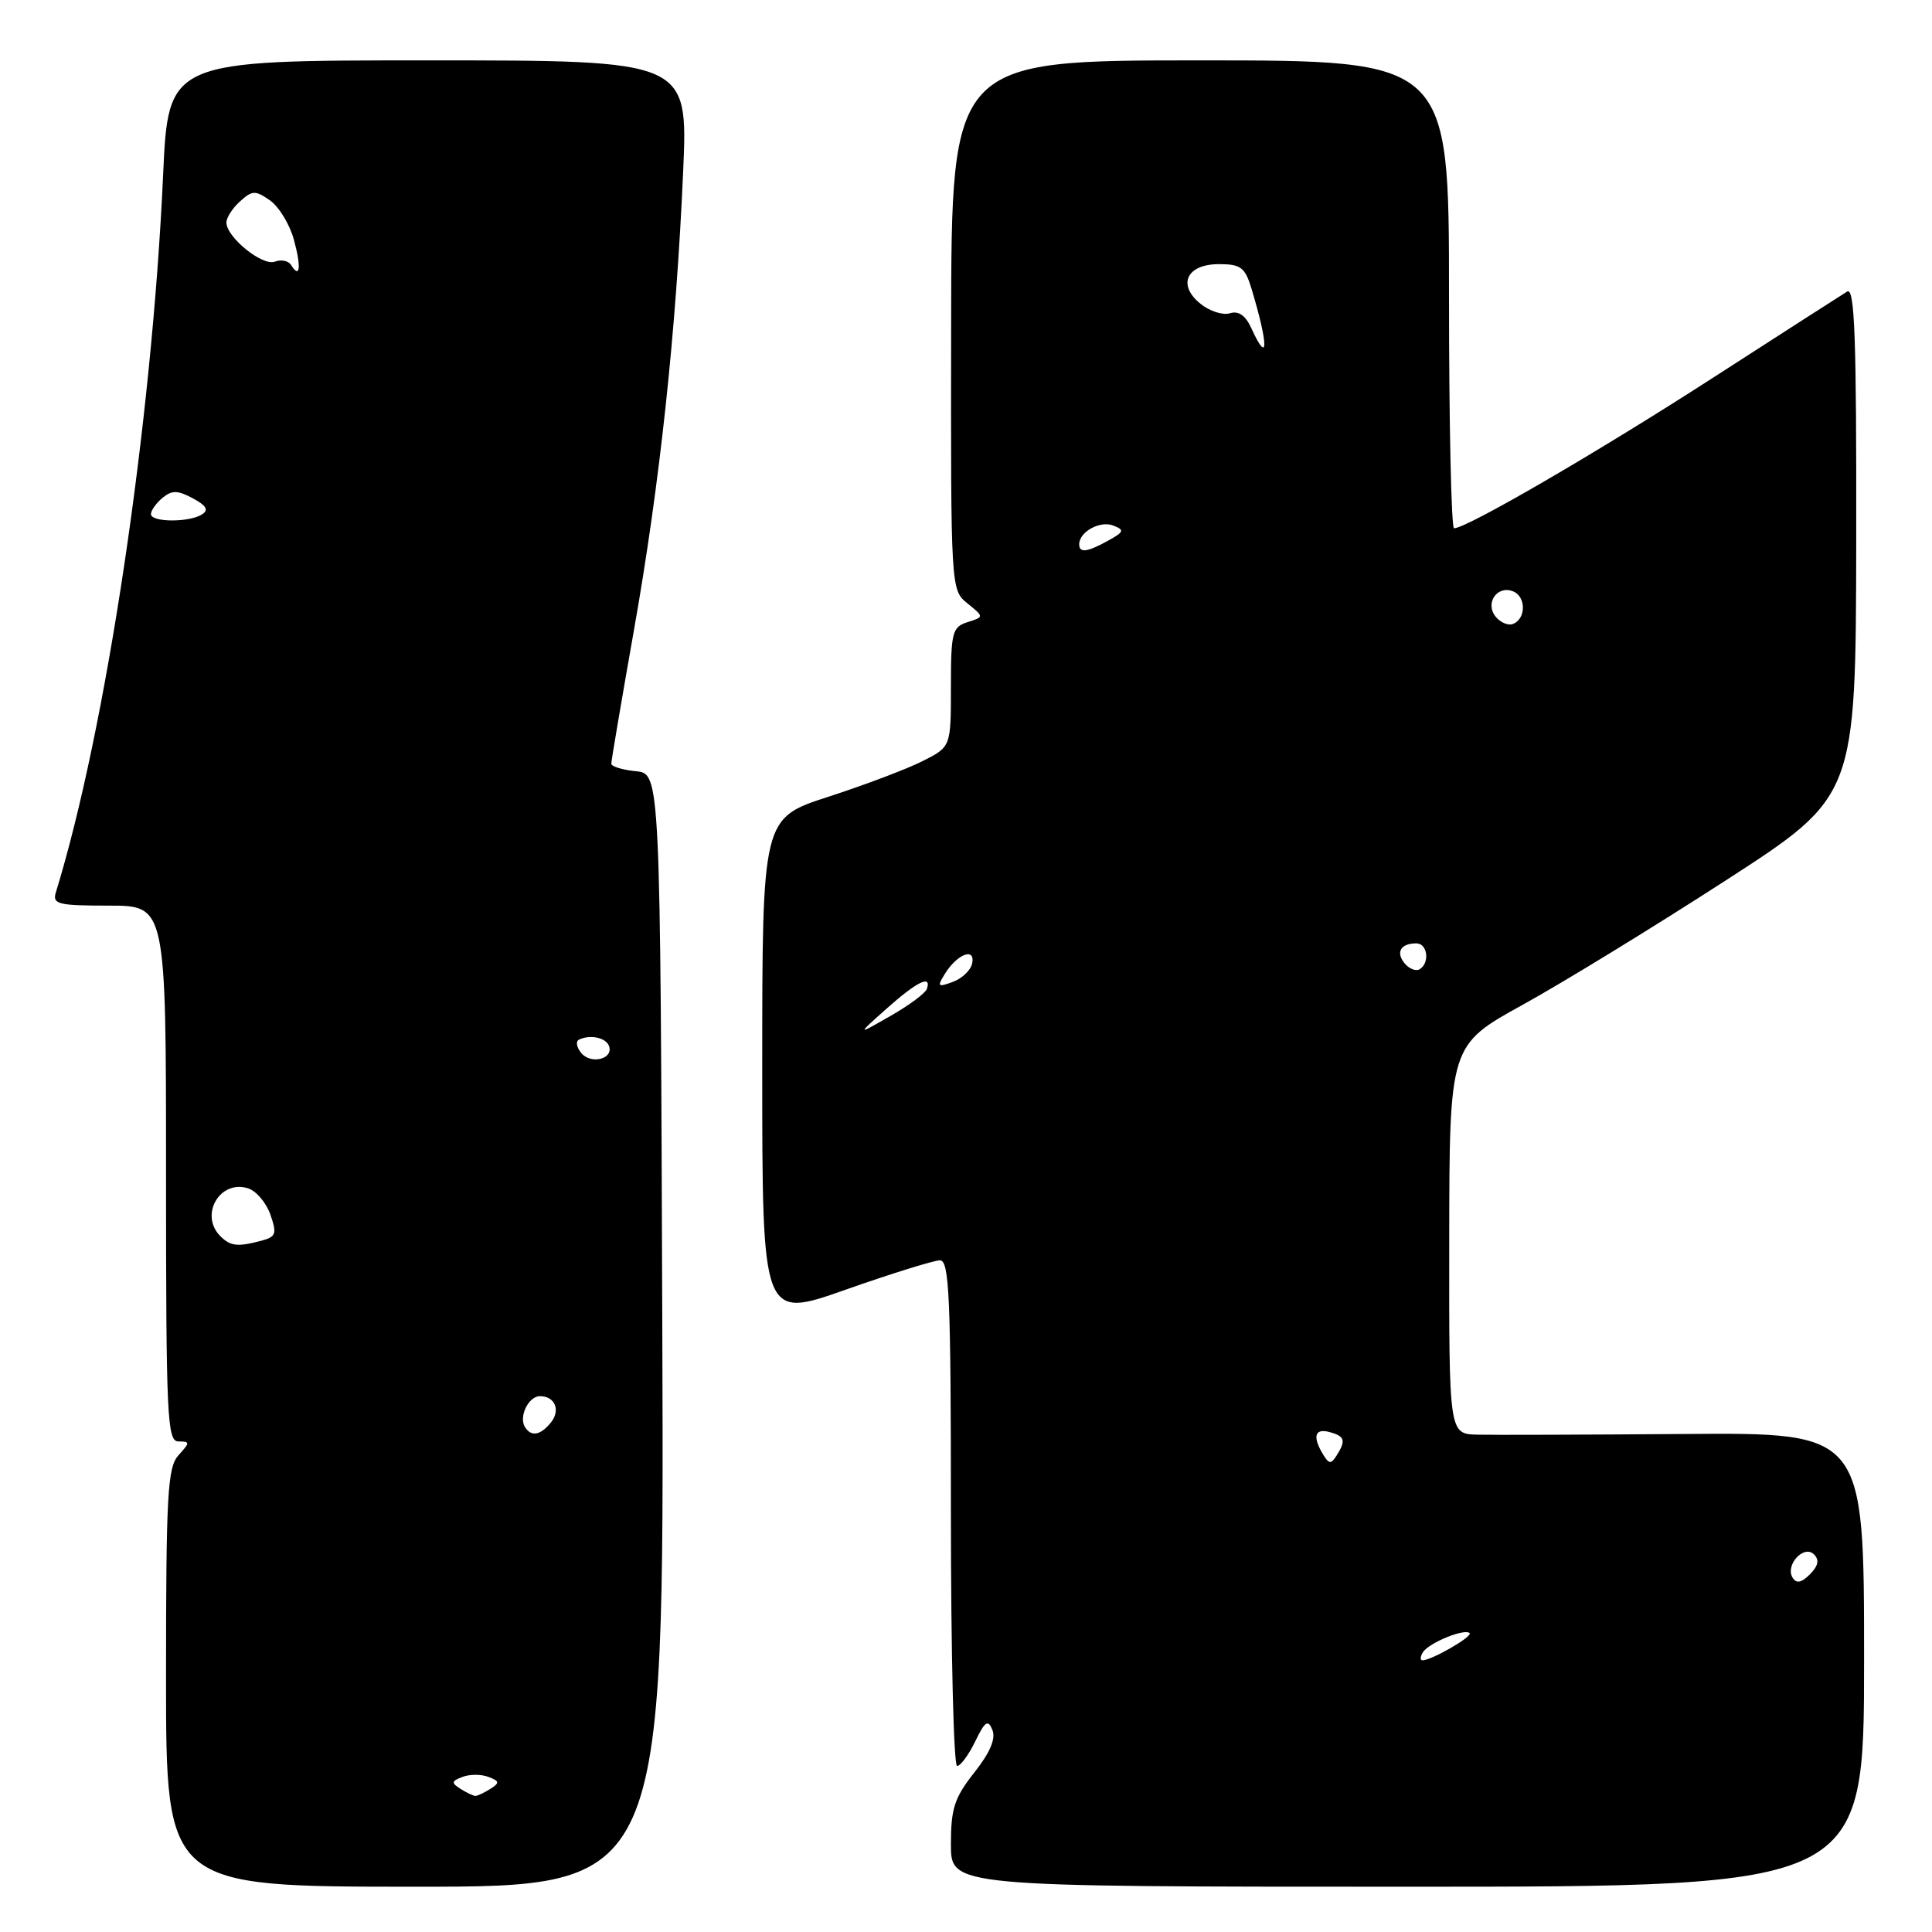 <?xml version="1.0" encoding="UTF-8" standalone="no"?>
<!DOCTYPE svg PUBLIC "-//W3C//DTD SVG 1.1//EN" "http://www.w3.org/Graphics/SVG/1.1/DTD/svg11.dtd" >
<svg xmlns="http://www.w3.org/2000/svg" xmlns:xlink="http://www.w3.org/1999/xlink" version="1.1" viewBox="0 0 256 256">
 <g >
 <path fill="currentColor"
d=" M 87.76 176.25 C 87.50 102.50 87.50 102.50 84.25 102.19 C 82.46 102.01 81.00 101.56 81.00 101.19 C 81.00 100.81 82.35 92.85 84.00 83.50 C 87.44 64.05 89.59 44.01 90.52 22.75 C 91.17 8.00 91.17 8.00 56.73 8.00 C 22.30 8.00 22.30 8.00 21.61 23.25 C 20.11 56.21 14.08 96.55 7.40 118.25 C 6.92 119.81 7.69 120.00 14.43 120.00 C 22.00 120.00 22.00 120.00 22.00 155.50 C 22.00 187.87 22.15 191.00 23.65 191.00 C 25.19 191.00 25.19 191.13 23.65 192.83 C 22.20 194.44 22.00 197.98 22.00 222.33 C 22.00 250.00 22.00 250.00 55.01 250.00 C 88.01 250.00 88.01 250.00 87.76 176.25 Z  M 247.00 219.91 C 247.00 189.83 247.00 189.83 223.25 190.01 C 210.19 190.11 197.81 190.15 195.75 190.10 C 192.00 190.00 192.00 190.00 192.03 164.25 C 192.06 138.50 192.06 138.50 201.78 133.13 C 207.13 130.18 219.24 122.76 228.70 116.64 C 245.90 105.52 245.90 105.52 245.96 71.70 C 246.00 44.78 245.76 38.03 244.76 38.63 C 244.07 39.05 236.03 44.22 226.89 50.11 C 211.79 59.86 194.35 70.00 192.67 70.00 C 192.30 70.00 192.00 56.05 192.00 39.00 C 192.00 8.00 192.00 8.00 159.04 8.00 C 126.07 8.00 126.07 8.00 126.03 43.08 C 125.98 78.08 125.99 78.17 128.19 79.95 C 130.40 81.74 130.40 81.74 128.20 82.44 C 126.18 83.08 126.00 83.78 126.00 91.05 C 126.00 98.96 126.00 98.96 122.25 100.85 C 120.19 101.89 114.56 104.02 109.75 105.58 C 101.00 108.41 101.00 108.41 101.00 141.60 C 101.00 174.79 101.00 174.79 112.05 170.89 C 118.13 168.75 123.76 167.00 124.55 167.00 C 125.79 167.00 126.00 171.95 126.00 200.50 C 126.00 218.93 126.37 234.00 126.82 234.00 C 127.27 234.00 128.35 232.54 129.22 230.75 C 130.52 228.06 130.92 227.80 131.50 229.23 C 131.97 230.39 131.18 232.24 129.10 234.87 C 126.47 238.20 126.00 239.63 126.00 244.39 C 126.00 250.00 126.00 250.00 186.50 250.00 C 247.00 250.00 247.00 250.00 247.00 219.91 Z  M 61.03 237.04 C 59.77 236.24 59.80 236.01 61.28 235.45 C 62.23 235.08 63.77 235.08 64.72 235.45 C 66.20 236.01 66.23 236.24 64.97 237.04 C 64.16 237.55 63.27 237.97 63.00 237.97 C 62.73 237.97 61.84 237.55 61.03 237.04 Z  M 69.56 189.09 C 68.71 187.72 70.03 185.00 71.55 185.00 C 73.56 185.00 74.32 186.90 72.96 188.54 C 71.58 190.21 70.37 190.40 69.56 189.09 Z  M 29.20 163.80 C 26.39 160.99 29.13 156.27 32.87 157.46 C 33.95 157.80 35.28 159.37 35.83 160.95 C 36.71 163.47 36.57 163.88 34.67 164.39 C 31.50 165.24 30.54 165.14 29.20 163.80 Z  M 77.02 139.53 C 76.41 138.79 76.26 138.00 76.70 137.77 C 78.17 137.03 80.33 137.49 80.71 138.63 C 81.28 140.34 78.30 141.07 77.02 139.53 Z  M 20.00 68.12 C 20.00 67.64 20.69 66.67 21.53 65.97 C 22.78 64.94 23.54 64.95 25.55 66.03 C 27.36 67.00 27.69 67.58 26.77 68.16 C 25.06 69.25 20.00 69.22 20.00 68.12 Z  M 38.57 35.11 C 38.22 34.55 37.25 34.35 36.42 34.67 C 34.78 35.30 30.00 31.43 30.00 29.48 C 30.00 28.84 30.81 27.57 31.81 26.68 C 33.43 25.21 33.83 25.20 35.77 26.55 C 36.95 27.38 38.38 29.71 38.93 31.72 C 39.94 35.38 39.76 37.05 38.57 35.11 Z  M 188.54 218.94 C 189.31 217.69 194.07 215.74 194.73 216.40 C 195.17 216.84 189.70 220.00 188.49 220.00 C 188.16 220.00 188.18 219.52 188.54 218.94 Z  M 237.53 209.05 C 236.50 207.39 239.03 204.63 240.36 205.96 C 241.10 206.70 240.93 207.49 239.83 208.60 C 238.70 209.73 238.03 209.86 237.53 209.05 Z  M 175.40 192.86 C 173.89 190.43 174.16 189.23 176.11 189.74 C 178.20 190.29 178.38 190.85 177.11 192.86 C 176.39 194.00 176.12 194.00 175.40 192.86 Z  M 117.50 133.63 C 121.51 130.06 123.46 129.11 122.82 131.03 C 122.64 131.59 120.46 133.21 117.99 134.62 C 113.50 137.19 113.50 137.19 117.50 133.63 Z  M 125.24 128.98 C 126.86 126.40 129.24 125.50 128.82 127.64 C 128.65 128.54 127.49 129.65 126.27 130.10 C 124.24 130.85 124.14 130.74 125.24 128.98 Z  M 186.12 127.65 C 184.91 126.18 185.60 125.00 187.67 125.00 C 189.16 125.00 189.49 127.58 188.11 128.43 C 187.63 128.73 186.73 128.38 186.12 127.65 Z  M 198.21 81.75 C 196.72 79.96 198.34 77.53 200.47 78.35 C 202.27 79.04 202.22 82.10 200.40 82.70 C 199.80 82.90 198.81 82.47 198.21 81.75 Z  M 143.00 72.12 C 143.00 70.48 145.74 68.96 147.49 69.63 C 149.03 70.23 148.96 70.45 146.87 71.62 C 144.06 73.18 143.00 73.31 143.00 72.12 Z  M 165.81 43.49 C 165.04 41.79 164.11 41.15 162.97 41.51 C 162.04 41.80 160.29 41.24 159.08 40.26 C 155.95 37.74 157.23 35.00 161.53 35.00 C 164.40 35.00 164.98 35.43 165.83 38.25 C 168.10 45.78 168.09 48.50 165.81 43.49 Z "/>
</g>
</svg>